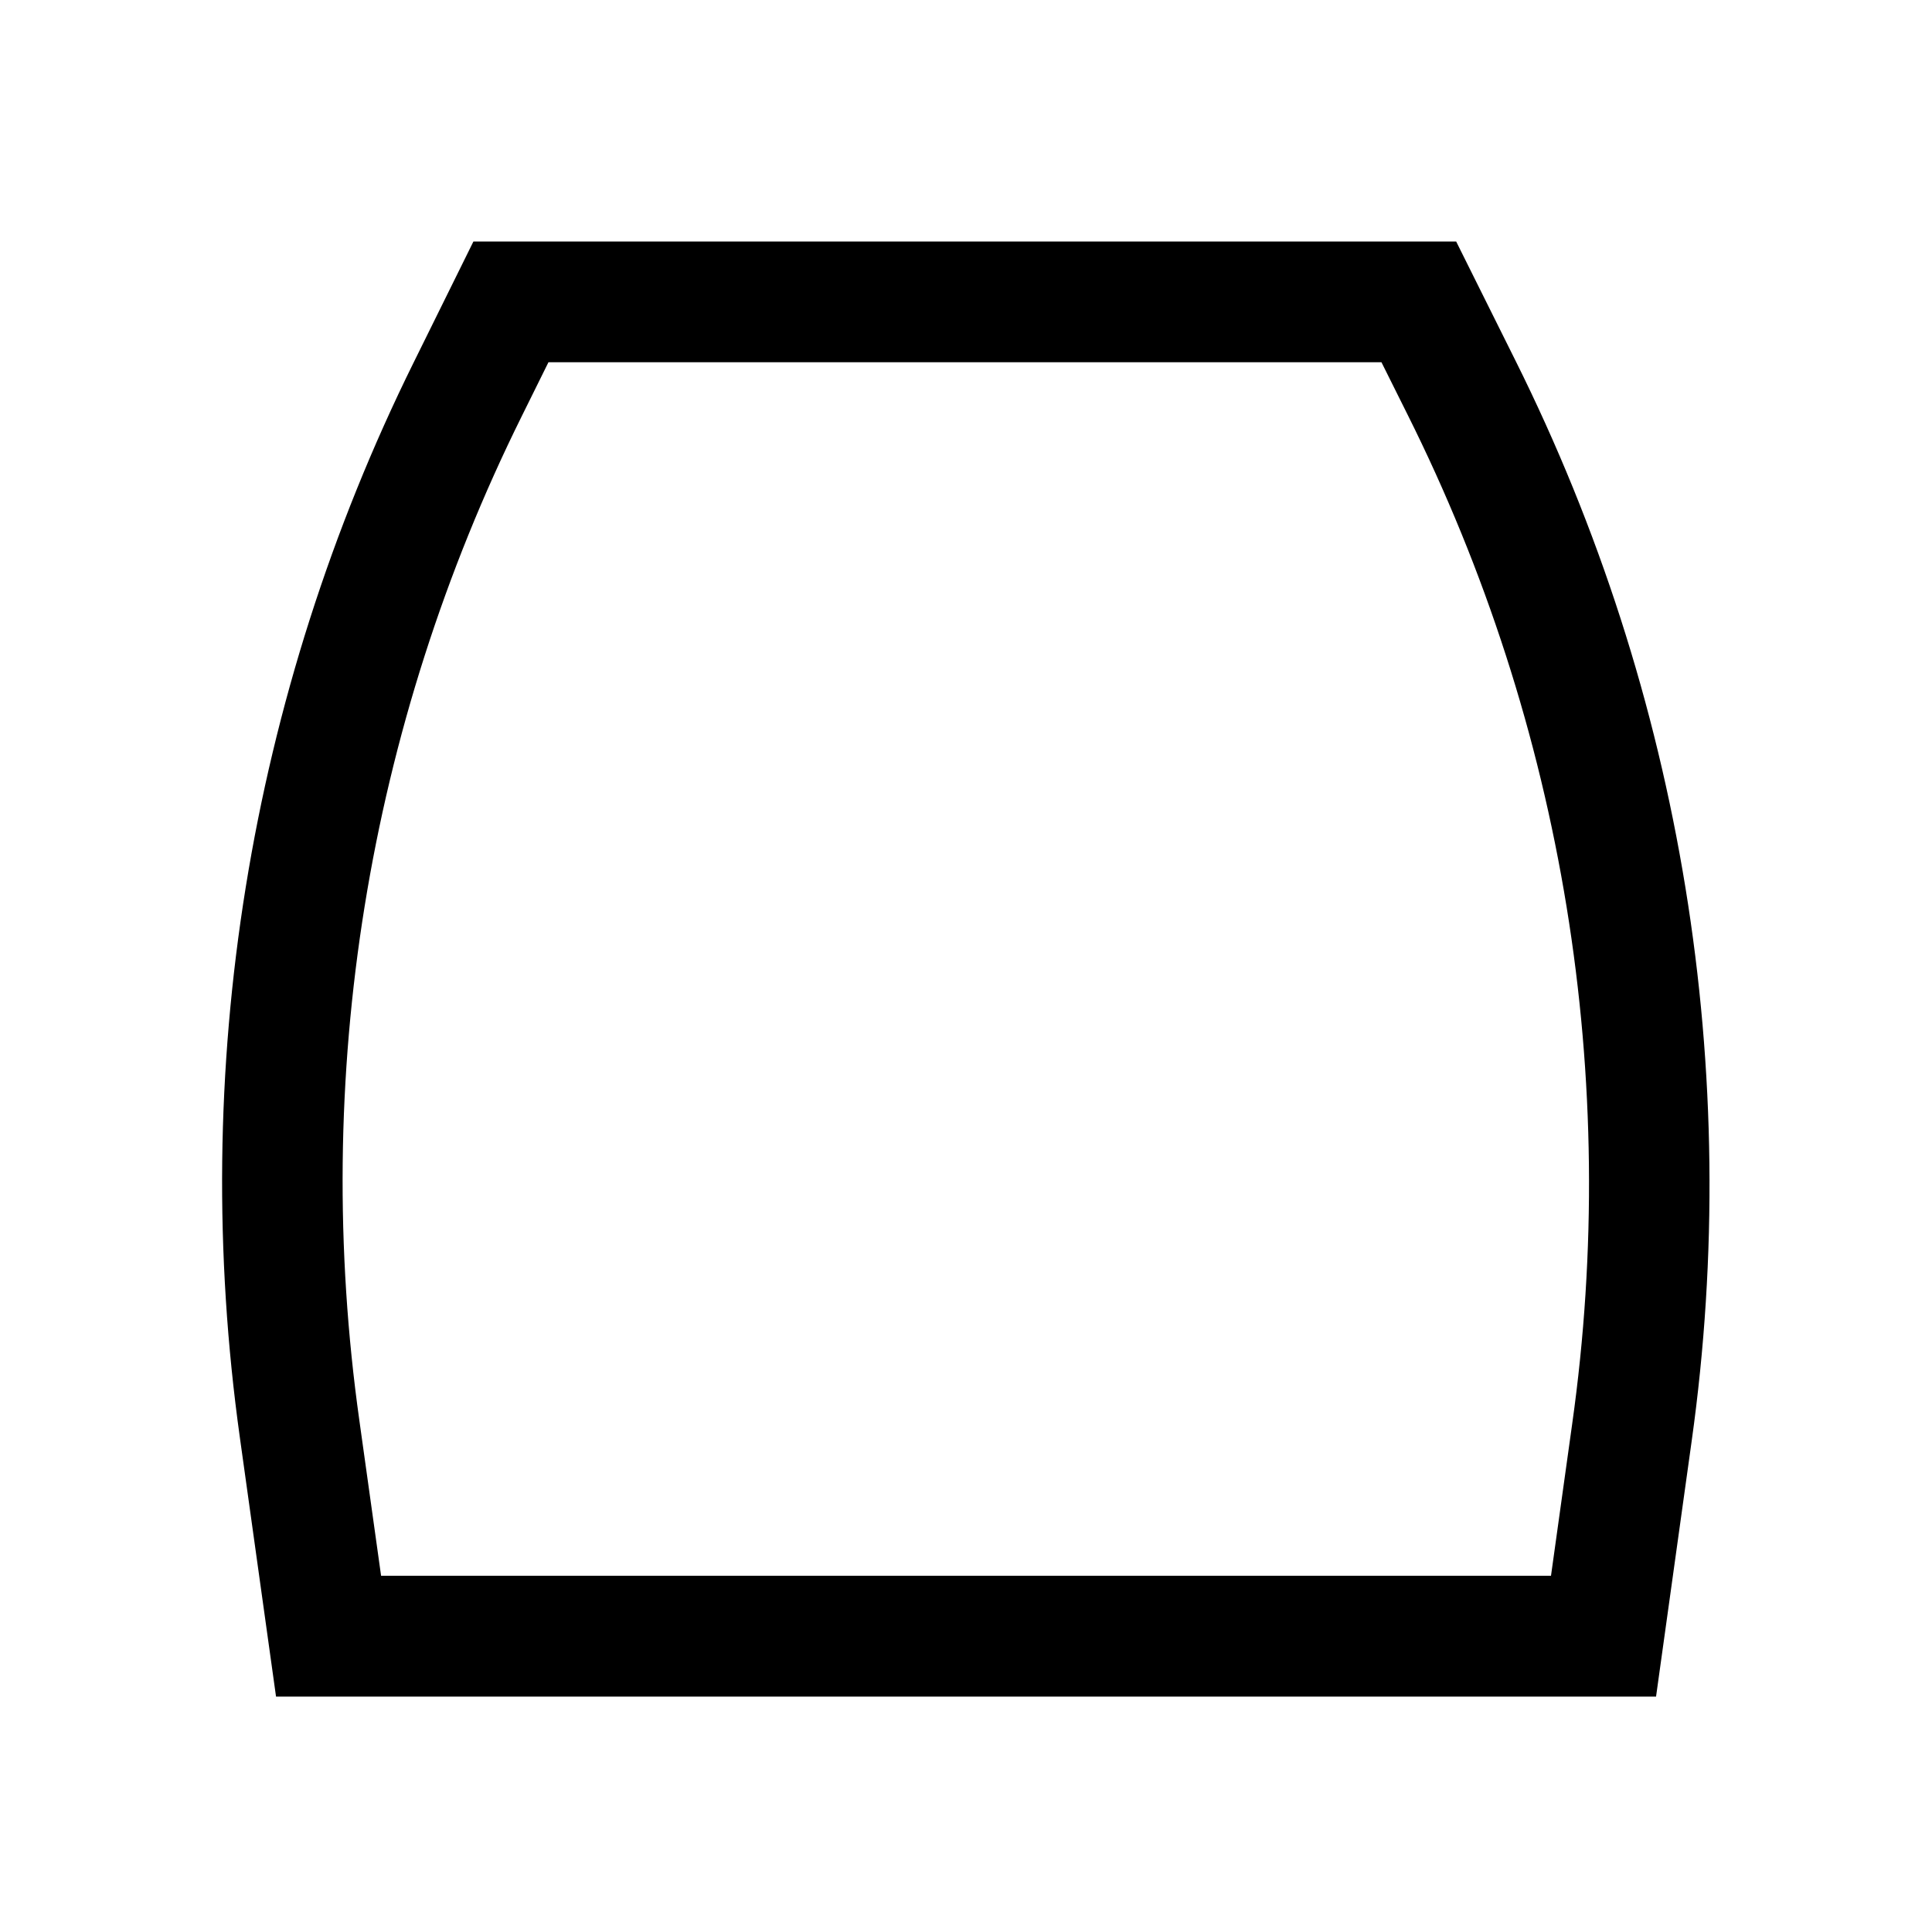 <svg width="24" height="24" viewBox="0 0 24 24" fill="none" xmlns="http://www.w3.org/2000/svg">
<path d="M17.161 4.5L17.485 5.15C19.422 9.026 20.135 13.399 19.53 17.69L19.267 19.575H4.734L4.465 17.652C3.864 13.384 4.566 9.033 6.481 5.171L6.813 4.5H17.161ZM18.089 3H5.881L5.137 4.506C3.093 8.64 2.342 13.293 2.98 17.86L3.429 21.076H20.572L21.015 17.898C21.657 13.308 20.894 8.631 18.827 4.482L18.089 3Z" fill="black"/>
</svg>
